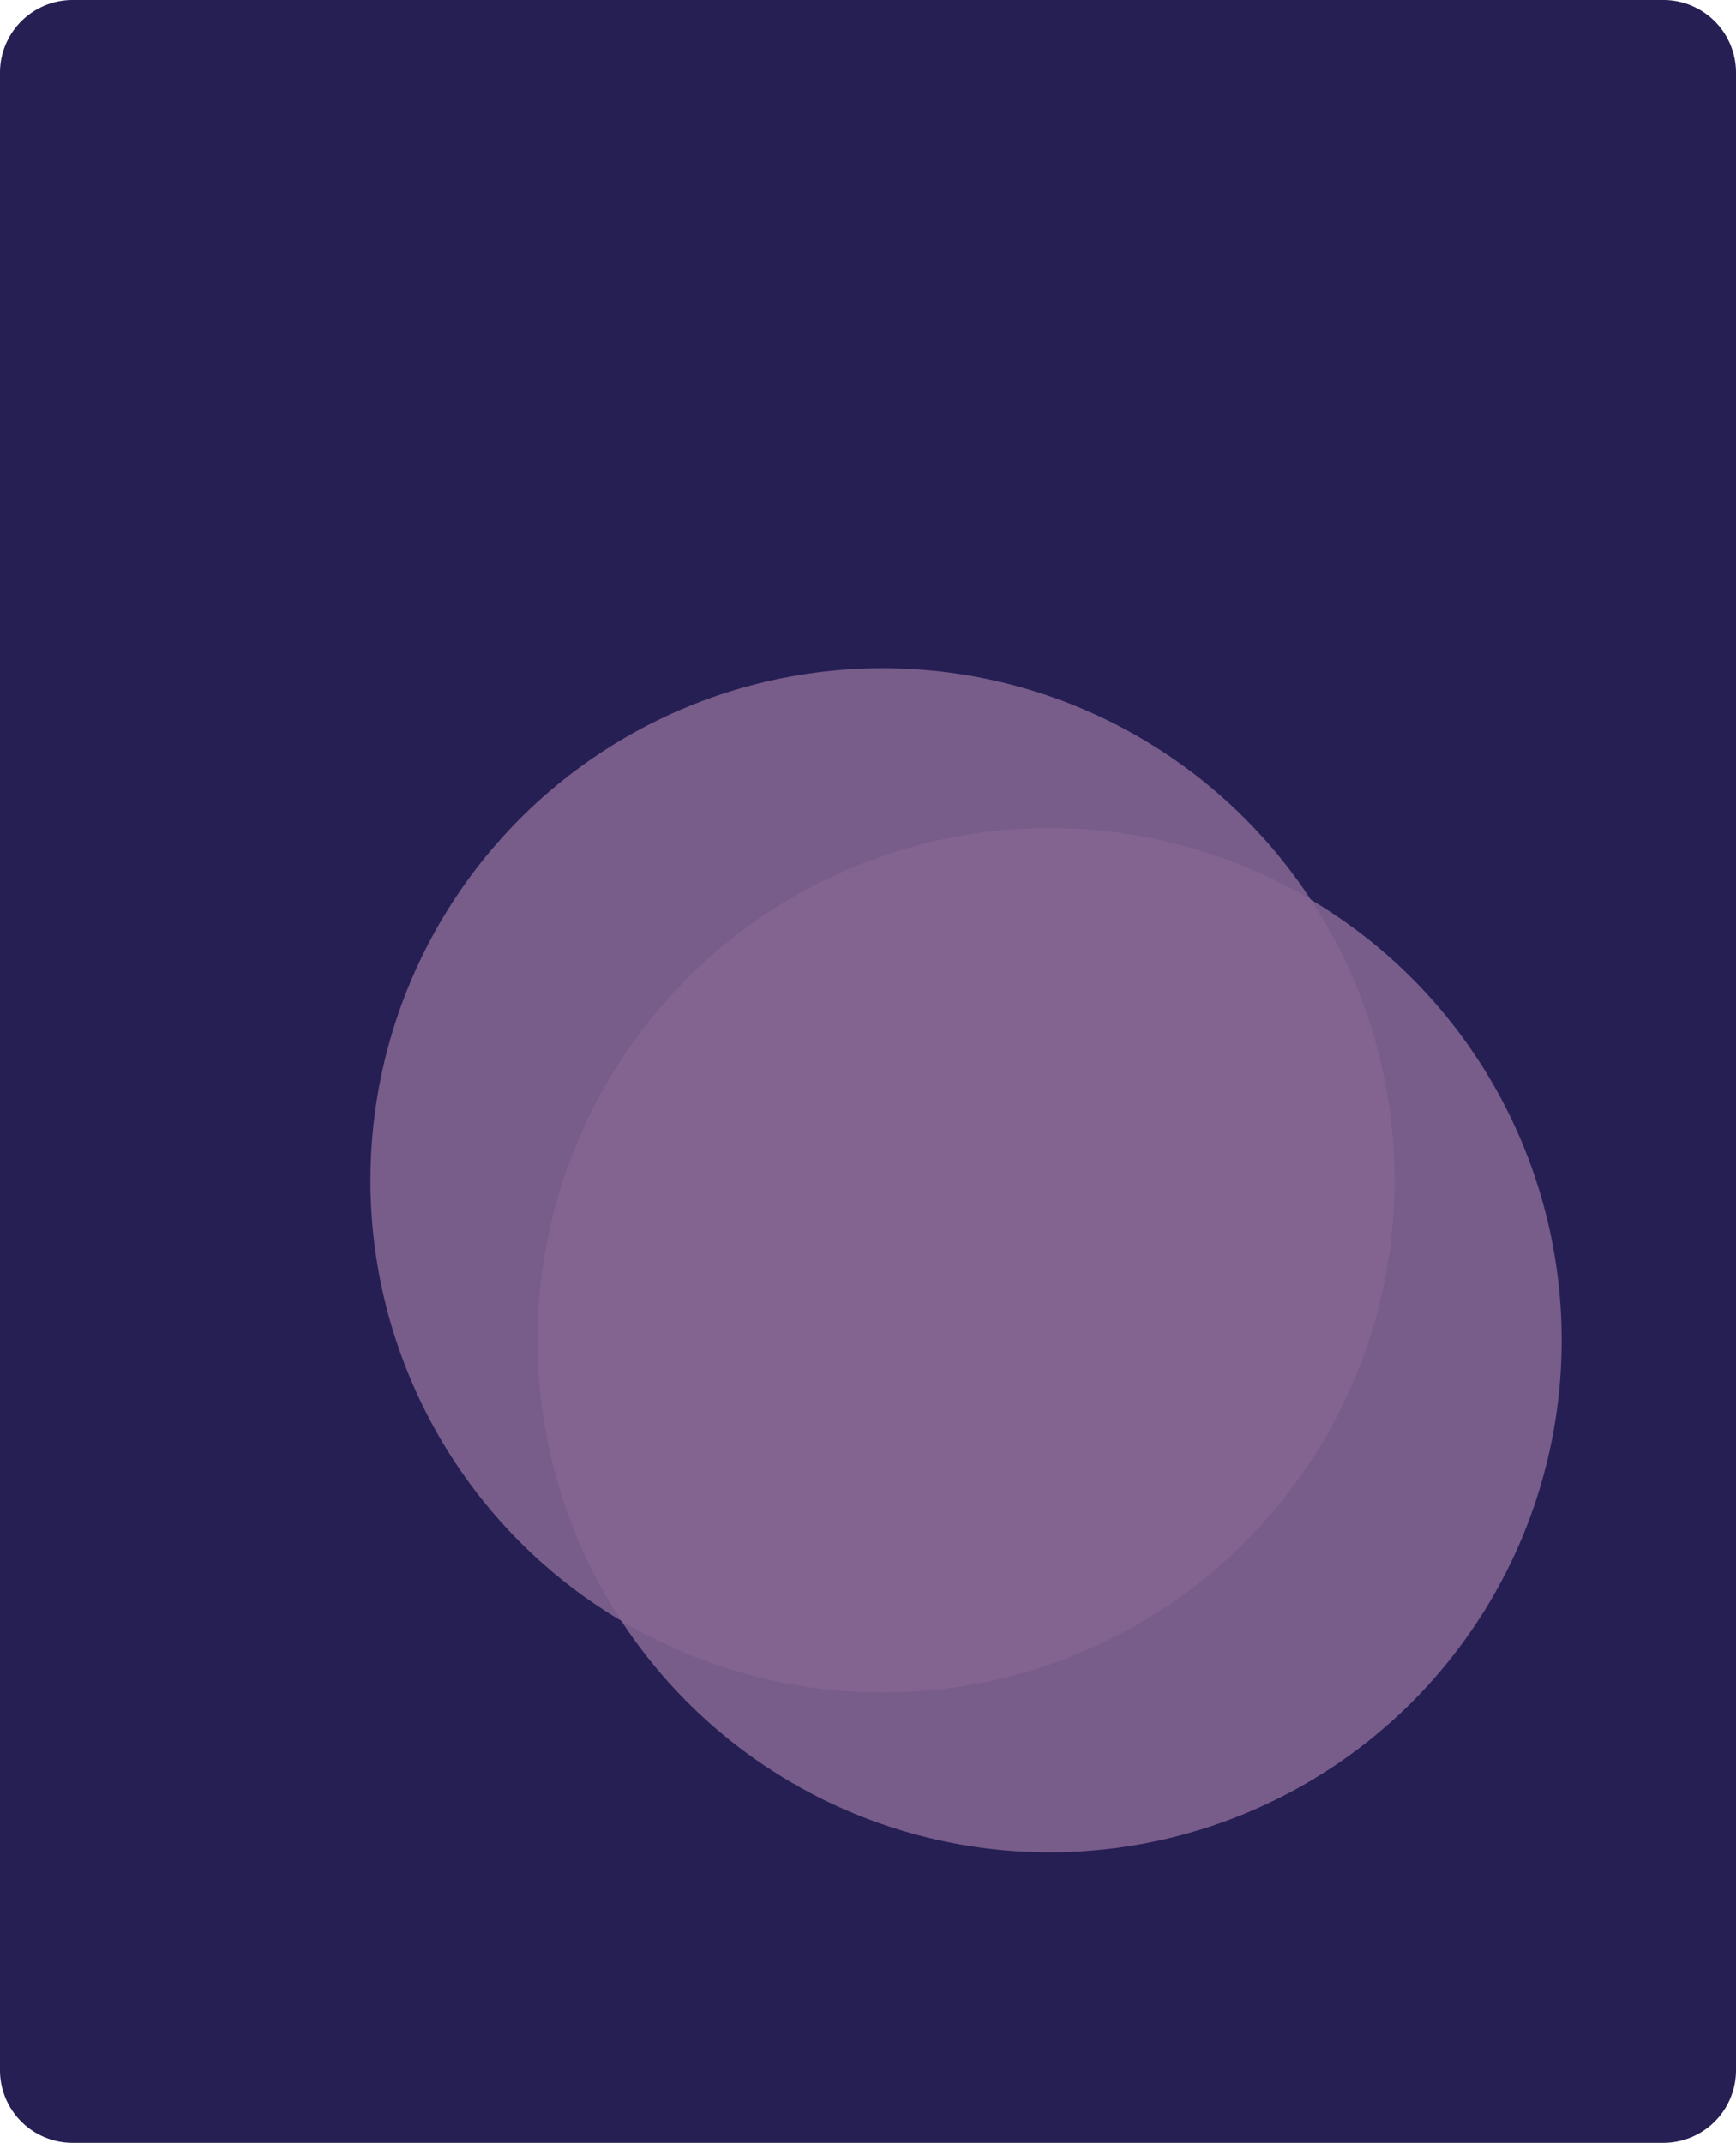 <svg xmlns="http://www.w3.org/2000/svg" width="239" height="295" viewBox="0 0 239 295"><g transform="translate(-1196 -848)"><path d="M10,0H229a10,10,0,0,1,10,10V285a10,10,0,0,1-10,10H10A10,10,0,0,1,0,285V10A10,10,0,0,1,10,0Z" transform="translate(1196 848)" fill="#251f54"/><circle cx="70.5" cy="70.5" r="70.5" transform="translate(1247 940)" fill="#846591" opacity="0.871"/><circle cx="70.5" cy="70.5" r="70.5" transform="translate(1270 962)" fill="#846591" opacity="0.871"/></g></svg>